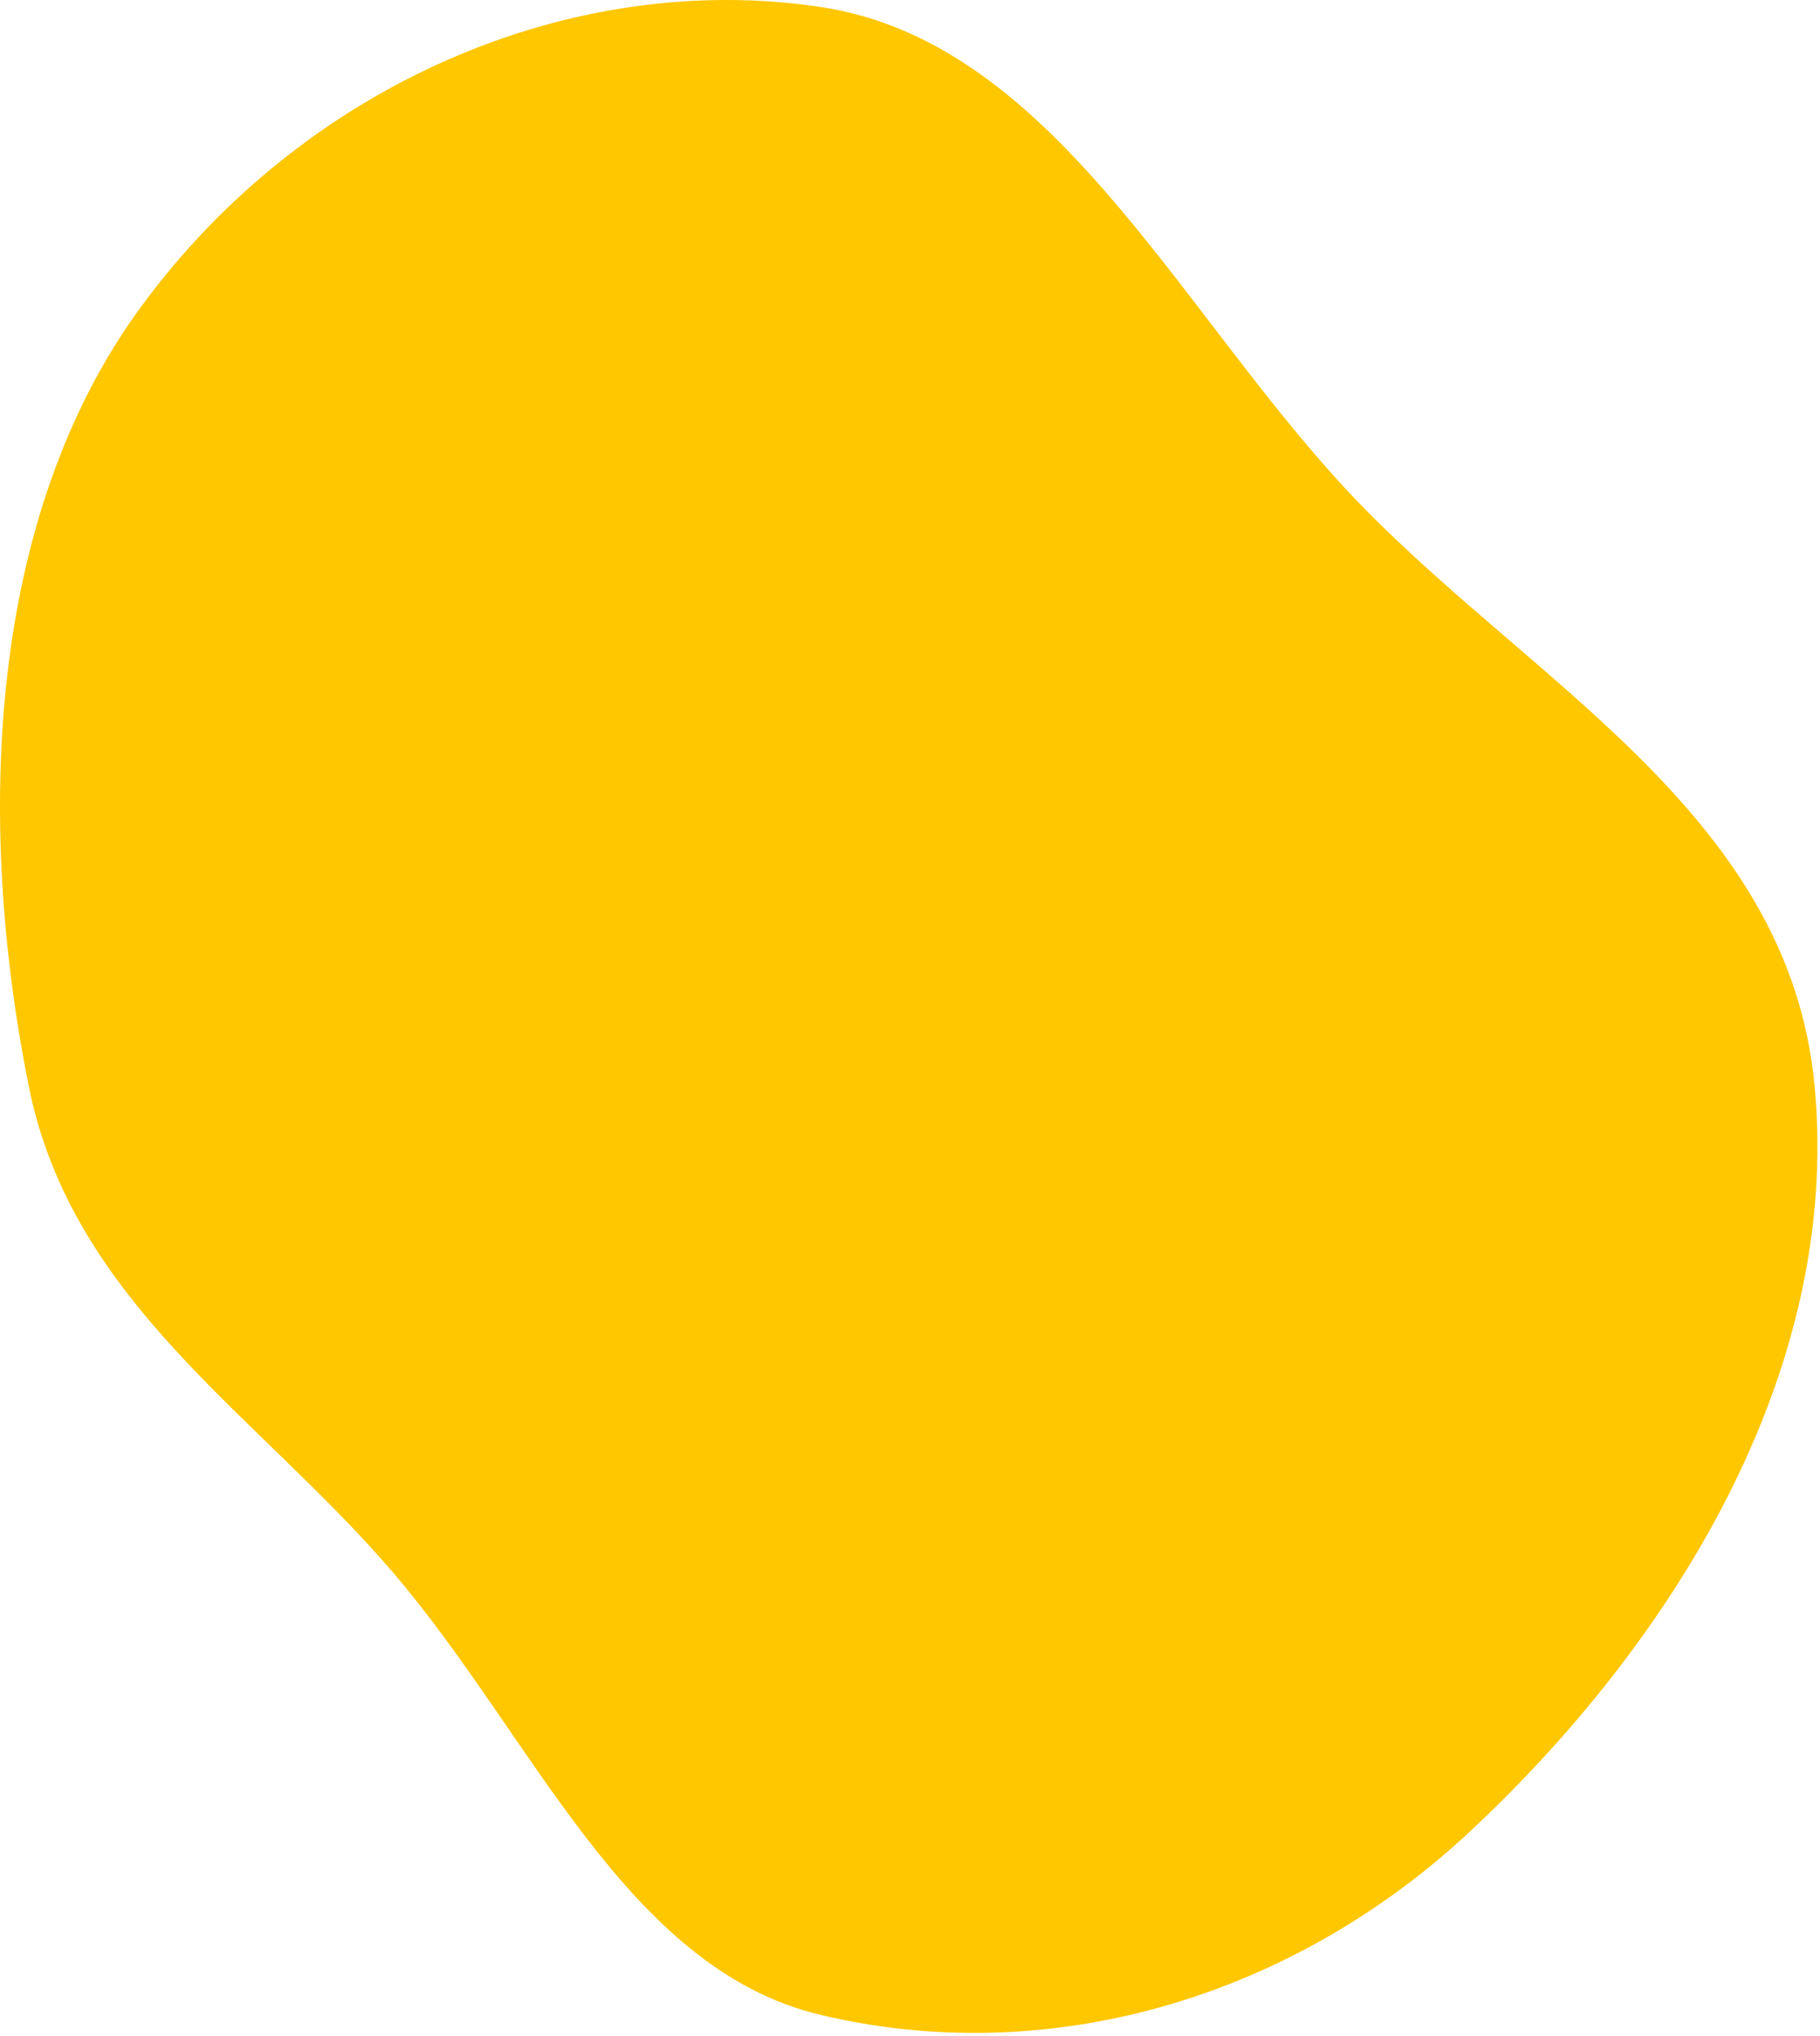 <svg width="575" height="643" viewBox="0 0 575 643" fill="none" xmlns="http://www.w3.org/2000/svg">
<path fill-rule="evenodd" clip-rule="evenodd" d="M259.147 2.186C331.766 13.026 371.072 95.766 424.285 153.49C480.292 214.244 564.989 255.042 573.292 342.959C581.966 434.802 526.864 520.156 464.422 578.479C407.615 631.539 330.857 653.528 259.147 636.385C197.717 621.7 168.533 548.731 124.662 497.258C81.697 446.847 22.797 411.682 9.059 342.959C-7.787 258.69 -3.923 162.952 44.613 96.816C95.912 26.915 180.167 -9.604 259.147 2.186Z" fill="#FFC700"/>
</svg>

